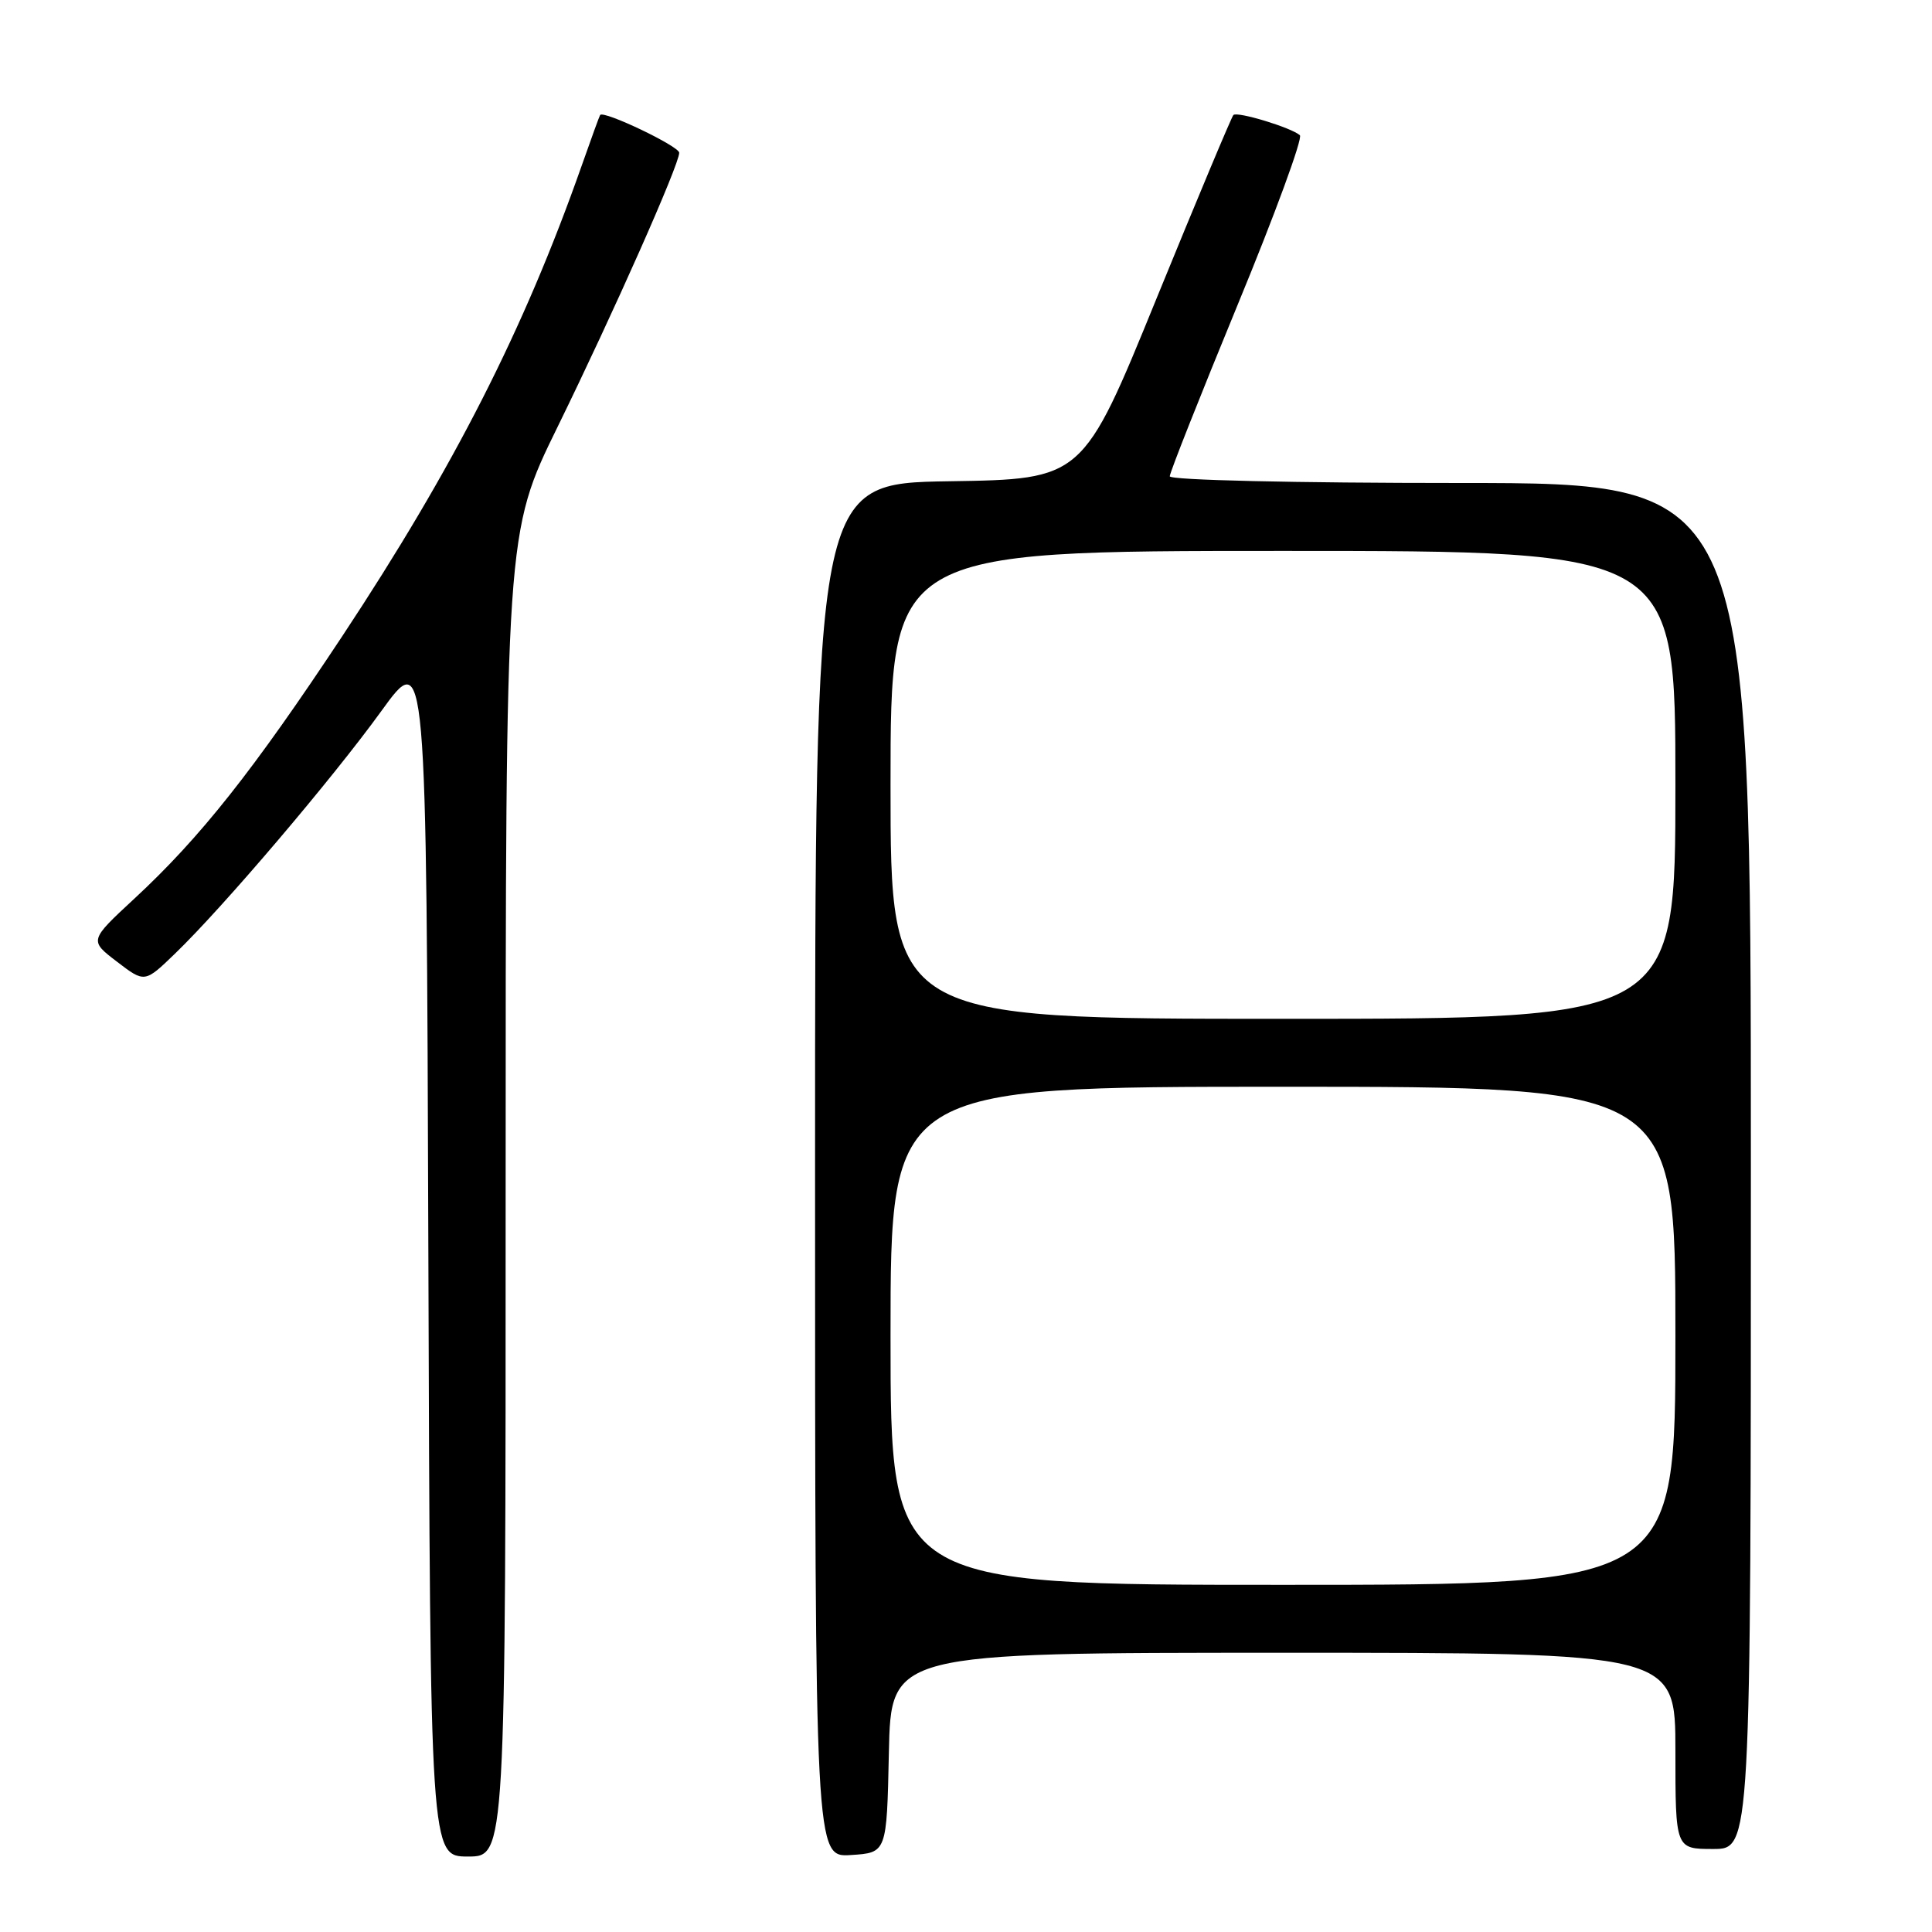 <?xml version="1.0" encoding="UTF-8" standalone="no"?>
<!DOCTYPE svg PUBLIC "-//W3C//DTD SVG 1.1//EN" "http://www.w3.org/Graphics/SVG/1.1/DTD/svg11.dtd" >
<svg xmlns="http://www.w3.org/2000/svg" xmlns:xlink="http://www.w3.org/1999/xlink" version="1.1" viewBox="0 0 256 256">
 <g >
 <path fill="currentColor"
d=" M 67.00 158.30 C 67.00 70.61 67.00 70.61 73.89 56.55 C 81.32 41.38 90.00 21.82 90.00 20.24 C 90.00 19.38 79.95 14.58 79.52 15.24 C 79.42 15.38 78.32 18.42 77.06 22.00 C 69.43 43.68 60.16 61.90 45.35 84.30 C 33.55 102.13 26.54 110.98 17.82 119.06 C 11.82 124.62 11.82 124.62 15.50 127.43 C 19.17 130.24 19.17 130.24 23.18 126.37 C 29.58 120.20 44.01 103.23 50.52 94.23 C 56.50 85.96 56.50 85.96 56.76 165.98 C 57.01 246.00 57.01 246.00 62.01 246.00 C 67.00 246.00 67.00 246.00 67.00 158.30 Z  M 117.78 232.25 C 118.06 219.00 118.06 219.00 170.03 219.00 C 222.00 219.00 222.00 219.00 222.00 232.00 C 222.00 245.00 222.00 245.00 227.00 245.00 C 232.00 245.00 232.00 245.00 232.00 154.50 C 232.00 64.00 232.00 64.00 193.50 64.00 C 171.57 64.00 155.00 63.62 155.00 63.11 C 155.00 62.62 159.05 52.40 163.99 40.40 C 168.94 28.41 172.65 18.29 172.24 17.92 C 171.14 16.92 163.94 14.73 163.43 15.24 C 163.19 15.48 158.60 26.44 153.23 39.59 C 143.48 63.50 143.48 63.50 125.74 63.77 C 108.00 64.05 108.00 64.05 108.00 155.08 C 108.00 246.11 108.00 246.11 112.75 245.80 C 117.50 245.50 117.50 245.50 117.78 232.25 Z  M 118.00 177.00 C 118.00 144.00 118.00 144.00 170.00 144.00 C 222.00 144.00 222.00 144.00 222.00 177.00 C 222.00 210.00 222.00 210.00 170.00 210.00 C 118.00 210.00 118.00 210.00 118.00 177.00 Z  M 118.00 104.00 C 118.00 73.00 118.00 73.00 170.00 73.00 C 222.00 73.00 222.00 73.00 222.00 104.00 C 222.00 135.00 222.00 135.00 170.00 135.00 C 118.00 135.00 118.00 135.00 118.00 104.00 Z "/>
</g>
</svg>